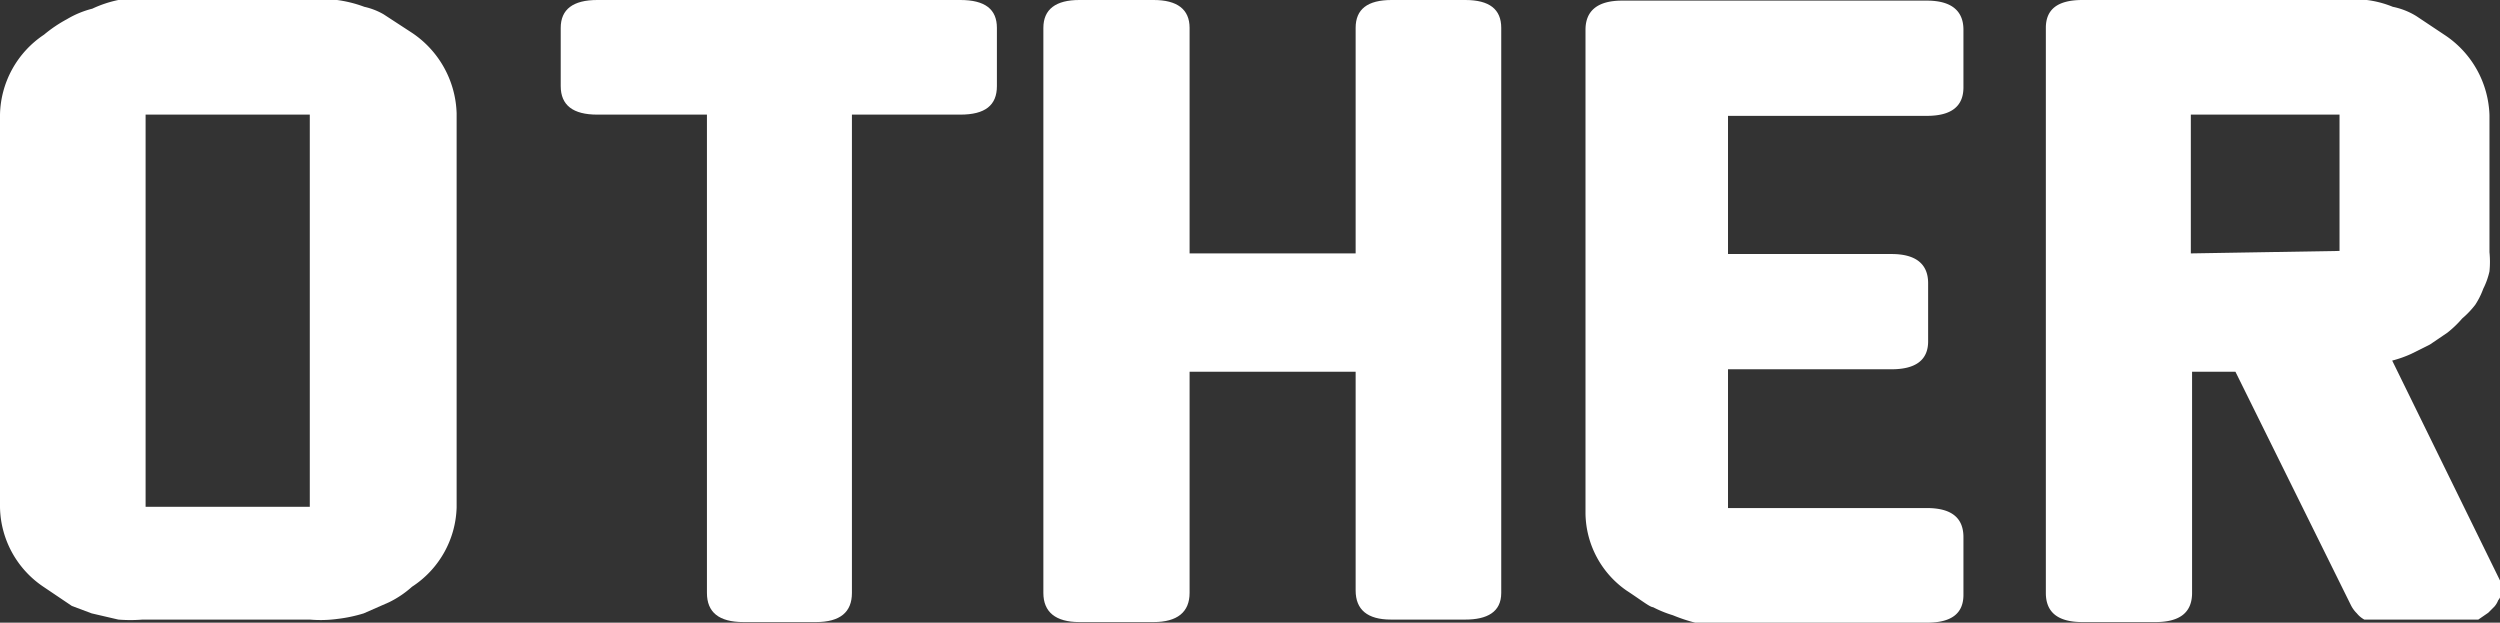 <svg xmlns="http://www.w3.org/2000/svg" viewBox="0 0 40.35 10.05"><rect x="0" y="0" width="40.35" height="10.05" fill="#333333" stroke="none"/><defs><style>.cls-1{fill:#fff;}</style></defs><g id="Ebene_2" data-name="Ebene 2"><g id="Ebene_28" data-name="Ebene 28"><path class="cls-1" d="M5,10H2.3a2.38,2.38,0,0,1-.39,0L1.48,9.9l-.32-.12L.7,9.47A1.58,1.58,0,0,1,0,8.19V1.85A1.59,1.59,0,0,1,.71.56,2.19,2.19,0,0,1,1.08.31,1.53,1.53,0,0,1,1.49.14,1.87,1.87,0,0,1,1.91,0a2.6,2.6,0,0,1,.4,0H5a2.94,2.94,0,0,1,.44,0,2,2,0,0,1,.44.11,1.1,1.1,0,0,1,.31.12l.46.3a1.62,1.62,0,0,1,.72,1.3V8.19a1.58,1.58,0,0,1-.72,1.28,1.61,1.61,0,0,1-.37.25l-.41.18a2.36,2.36,0,0,1-.43.09A2,2,0,0,1,5,10ZM5,8.18V1.85H2.35V8.18Z"/><path class="cls-1" d="M15.5,1.85H13.75V9.57c0,.31-.19.47-.58.47H12c-.4,0-.59-.16-.59-.47V1.85H9.64c-.39,0-.59-.15-.59-.46V.45c0-.3.2-.45.59-.45H15.5c.4,0,.59.15.59.45v.94C16.09,1.7,15.9,1.85,15.5,1.85Z"/><path class="cls-1" d="M23.65,10h-1.2c-.38,0-.57-.16-.57-.47V6H19.2V9.57c0,.31-.2.47-.58.47h-1.2c-.38,0-.58-.16-.58-.47V.45c0-.3.2-.45.58-.45h1.2c.38,0,.58.15.58.45V4.09h2.68V.45c0-.3.19-.45.58-.45h1.19c.39,0,.58.15.58.45V9.57C24.23,9.88,24,10,23.65,10Z"/><path class="cls-1" d="M31.1,10.05H27.7a1.87,1.87,0,0,1-.34,0A2.71,2.71,0,0,1,27,9.93a1.86,1.86,0,0,1-.32-.13c-.05,0-.2-.12-.43-.27a1.54,1.54,0,0,1-.66-1.24V.48c0-.31.2-.47.59-.47h4.92c.39,0,.59.16.59.47v.93c0,.31-.2.46-.59.46H27.89V4.1h2.64c.39,0,.59.16.59.47v.94c0,.3-.2.45-.59.45H27.89V8.2H31.1c.4,0,.59.16.59.47V9.6C31.69,9.9,31.5,10.05,31.1,10.05Z"/><path class="cls-1" d="M39.76,10H38.42l-.1,0-.16,0a.4.4,0,0,1-.12-.1.5.5,0,0,1-.1-.14L36.08,6h-.7V9.57c0,.31-.19.47-.59.47H33.61c-.4,0-.59-.16-.59-.47V.45c0-.3.19-.45.59-.45h4.18a2.83,2.83,0,0,1,.41,0,1.63,1.63,0,0,1,.42.11A1.16,1.16,0,0,1,39,.26l.45.3a1.61,1.61,0,0,1,.73,1.3V4.07a1.55,1.55,0,0,1,0,.31,1.19,1.19,0,0,1-.1.28,1.26,1.26,0,0,1-.13.26,1.45,1.45,0,0,1-.21.22,1.7,1.7,0,0,1-.24.23l-.28.19-.3.15a1.85,1.85,0,0,1-.31.11l1.76,3.59a.15.15,0,0,1,0,.11.11.11,0,0,1,0,.06v0a.23.23,0,0,1-.05.11.33.33,0,0,1-.06.1l-.1.1L40,10l-.13,0Zm-2-5.95V1.85h-2.4V4.09Z"/></g></g></svg>